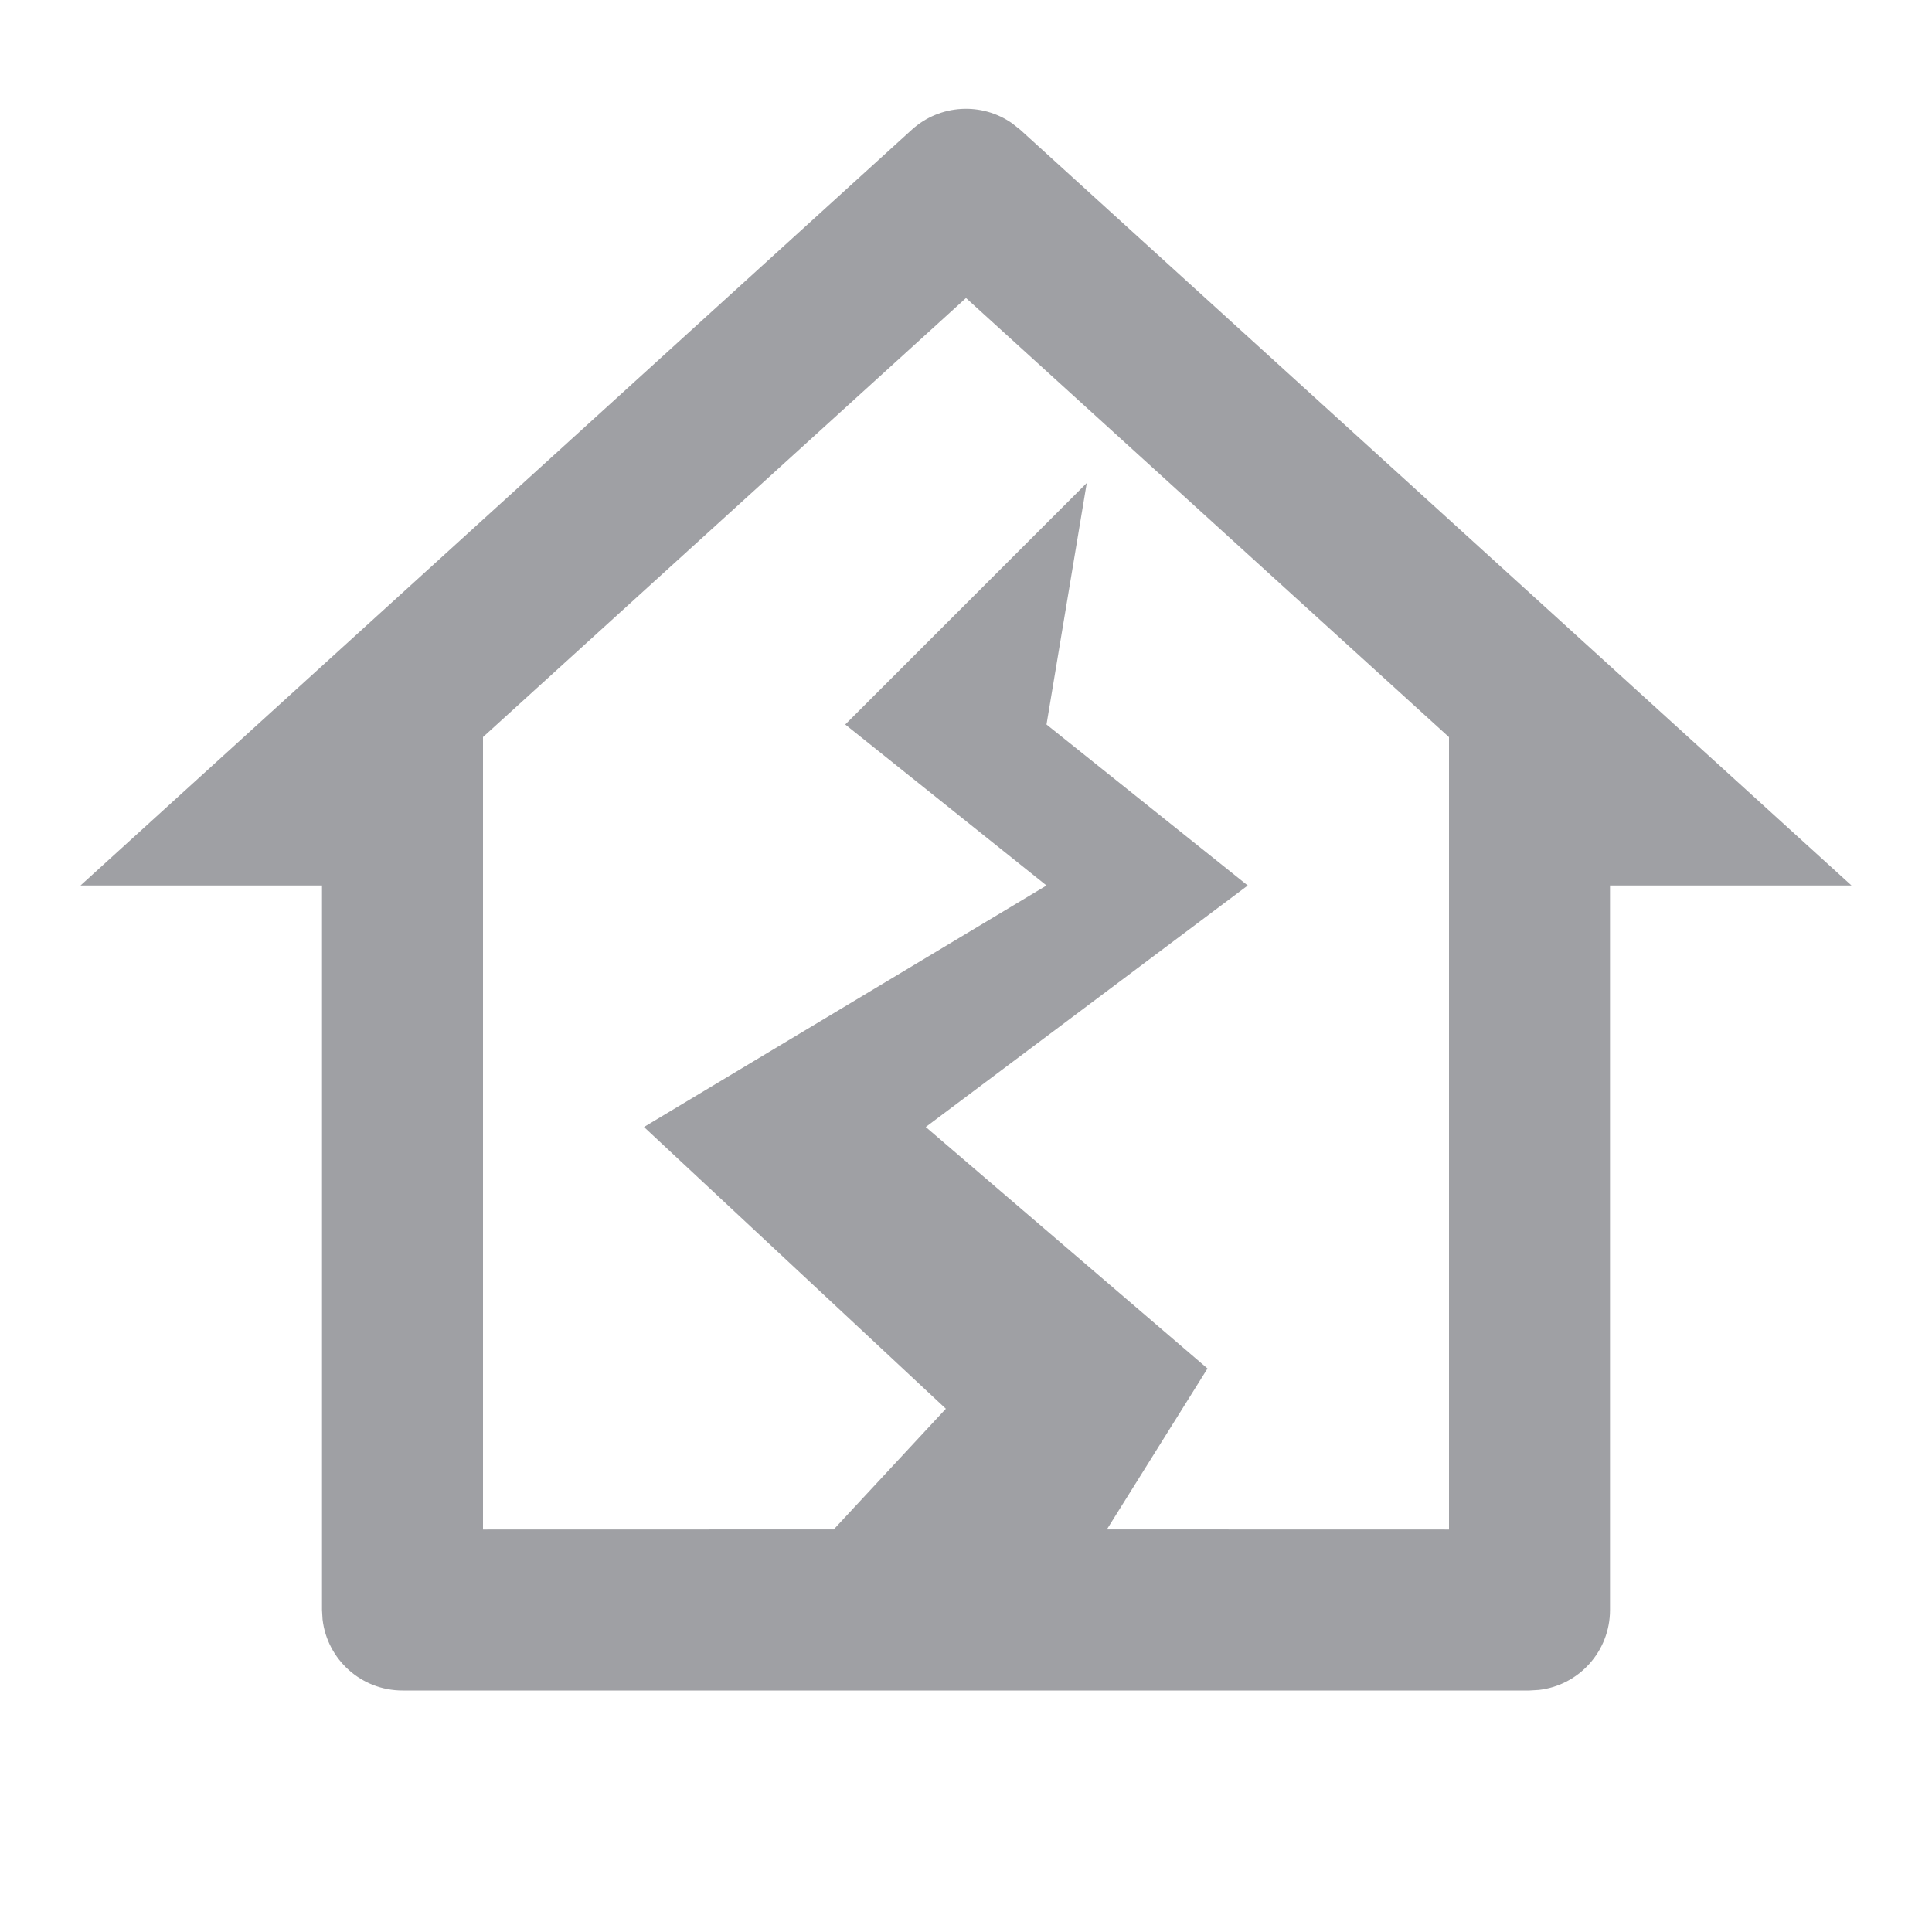 <svg xmlns="http://www.w3.org/2000/svg" viewBox="0 0 24 24" width="64" height="64" fill="#9FA0A4" version="1.2" baseProfile="tiny" xmlns:svg="http://www.w3.org/2000/svg"><path d="M5 21C4.487 21 4.064 20.614 4.007 20.117L4 20V11H1L11.327 1.611C11.677 1.294 12.196 1.267 12.573 1.532L12.673 1.611L23 11H20V20C20 20.513 19.614 20.936 19.117 20.993L19 21H5ZM12 3.702L6 9.156V19L10.357 18.999L11.75 17.5L8 14L13 11L10.5 9L13.5 6L13 9L15.5 11L11.5 14L15 17L13.75 18.999L18 19V9.157L12 3.702Z"></path></svg>
